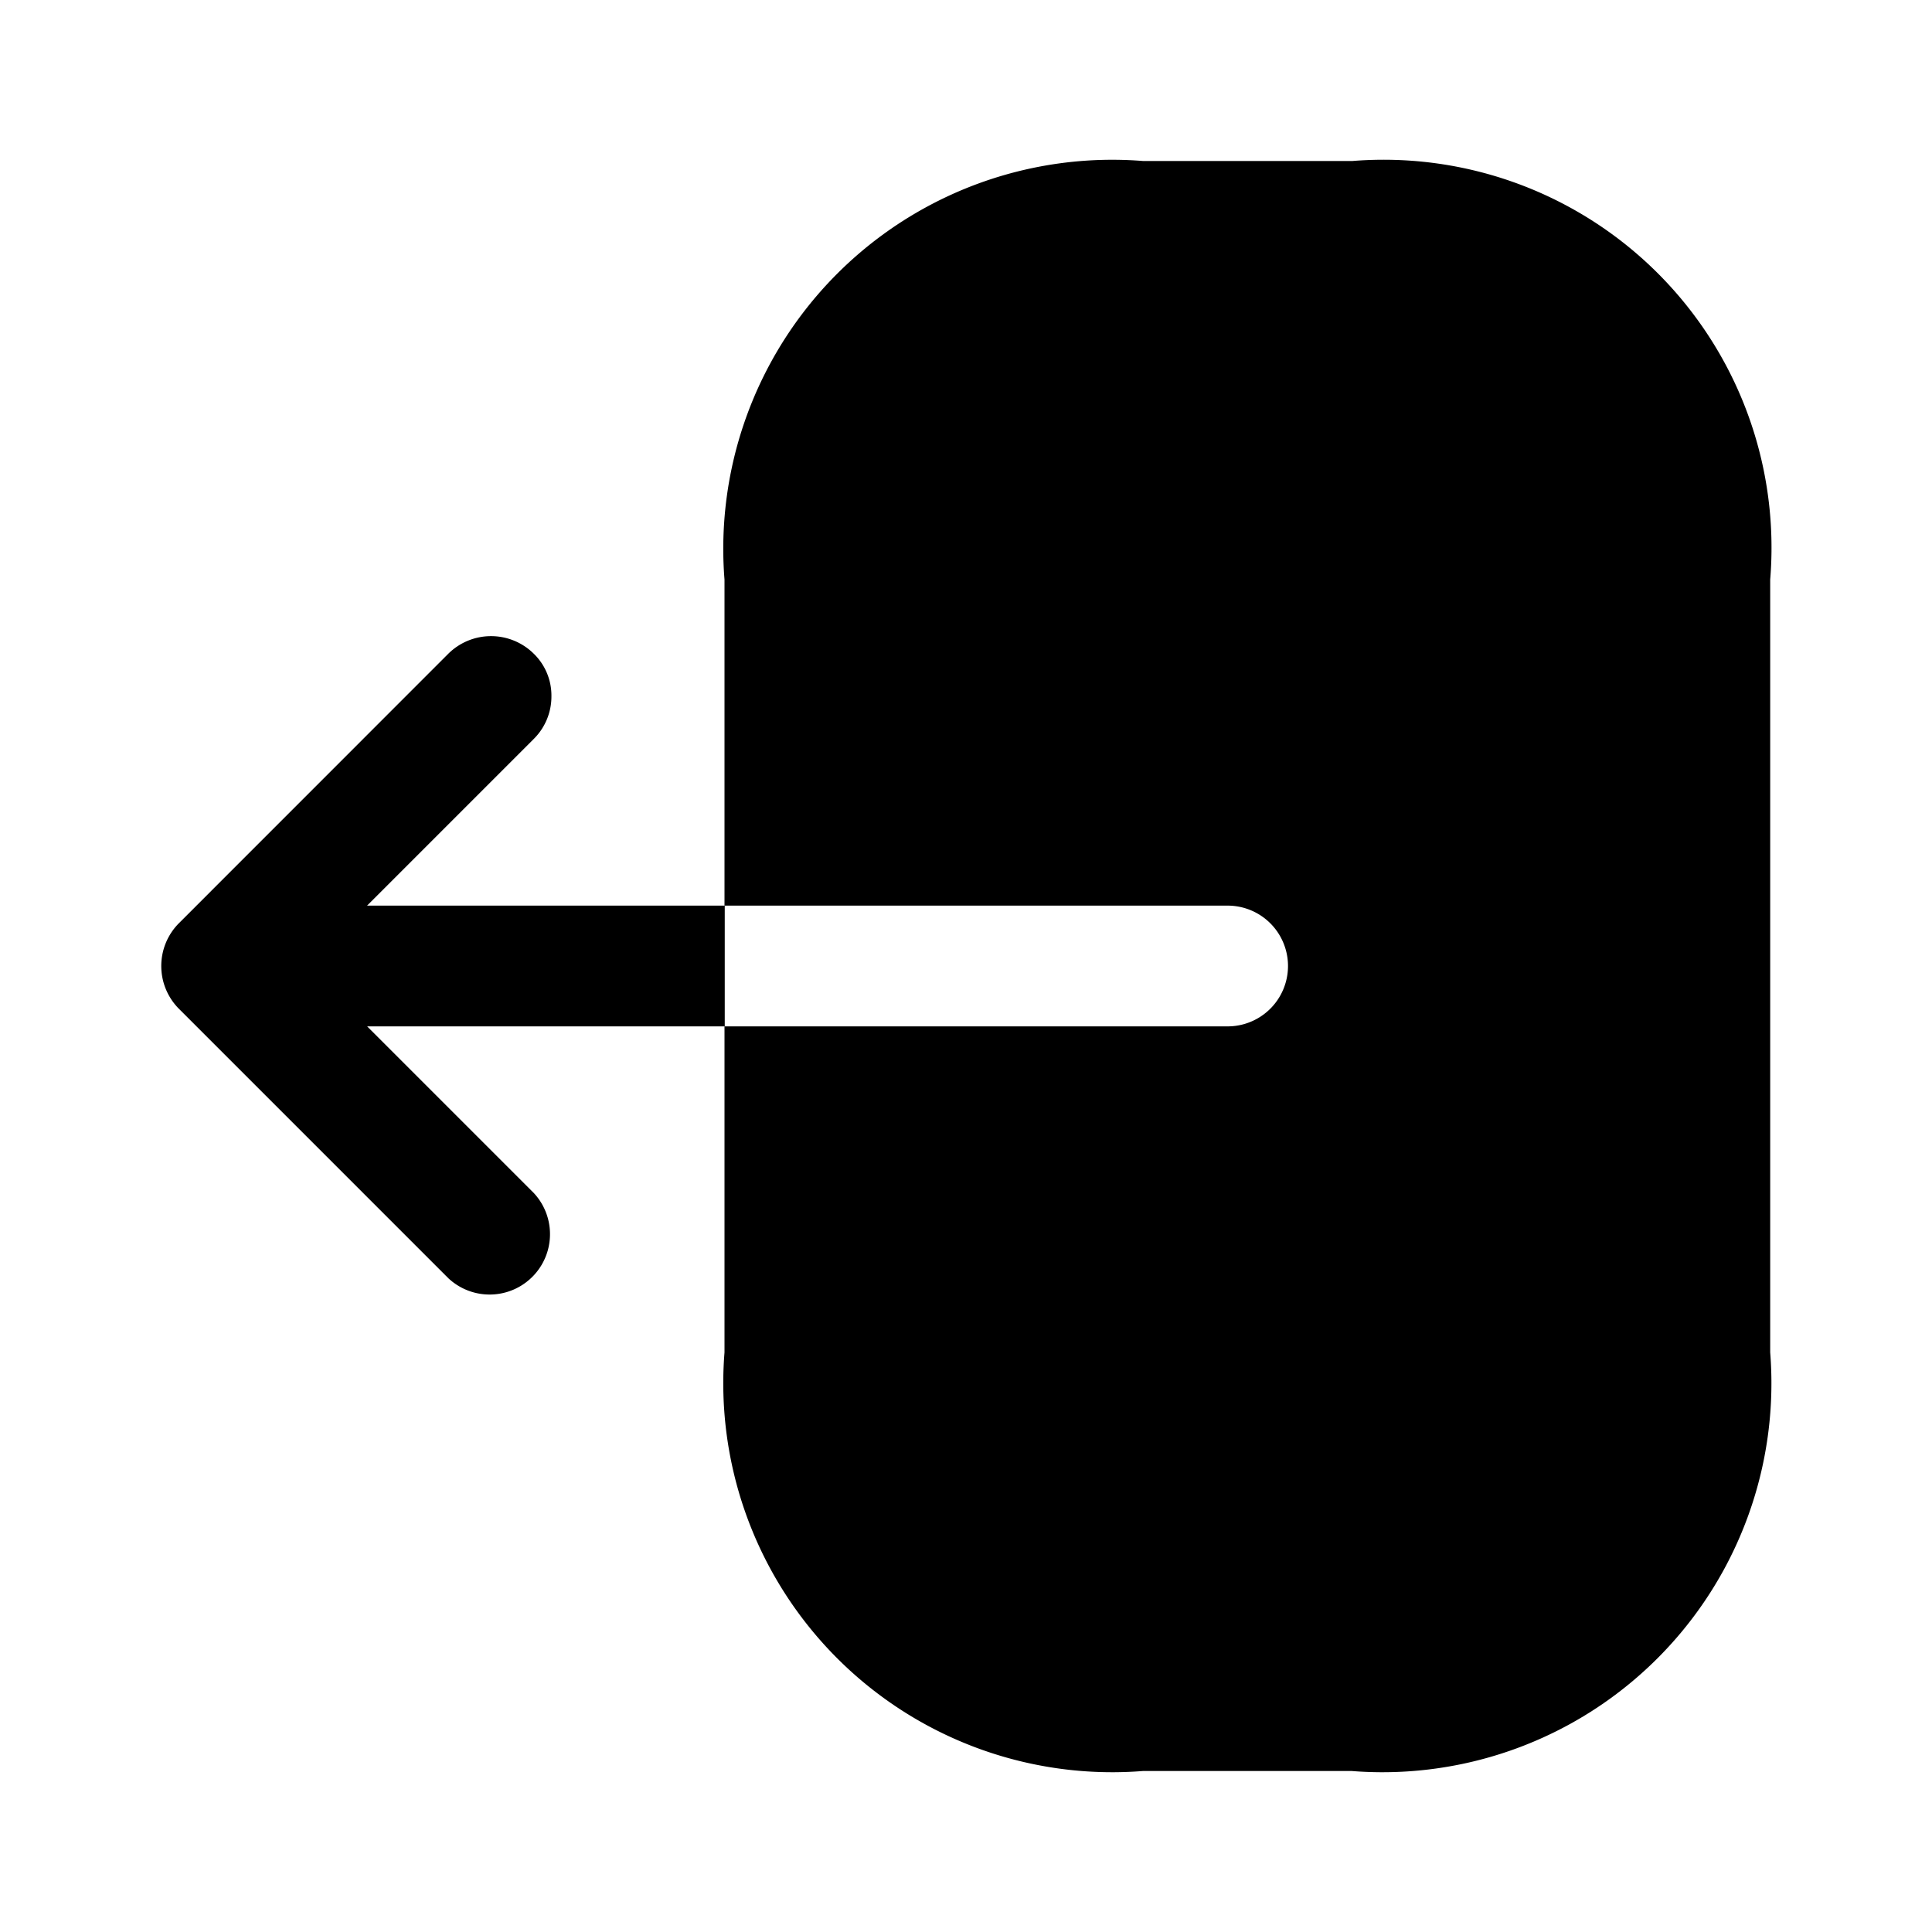 <svg xmlns="http://www.w3.org/2000/svg" width="24" height="24" viewBox="0 0 24 24">
  <g id="vuesax_bold_logout" data-name="vuesax/bold/logout" transform="translate(-748 -444)">
    <g id="logout">
      <path id="Vector" d="M7.8,0H5.2A4.832,4.832,0,0,0,0,5.2V9.25H6.25a.75.75,0,0,1,0,1.5H0V14.8A4.832,4.832,0,0,0,5.2,20H7.79a4.832,4.832,0,0,0,5.2-5.2V5.2A4.819,4.819,0,0,0,7.8,0Z" transform="translate(757 446)"/>
      <path id="Vector-2" data-name="Vector" d="M2.557,3.348l2.07-2.07a.742.742,0,0,0,.22-.53.725.725,0,0,0-.22-.53.754.754,0,0,0-1.06,0L.218,3.568a.754.754,0,0,0,0,1.06l3.35,3.35a.75.75,0,0,0,1.06-1.06l-2.07-2.07H7v-1.5Z" transform="translate(750.003 451.902)"/>
      <path id="Vector-3" data-name="Vector" d="M0,0H24V24H0Z" transform="translate(772 468) rotate(180)" fill="none" opacity="0"/>
    </g>
  </g>
</svg>
